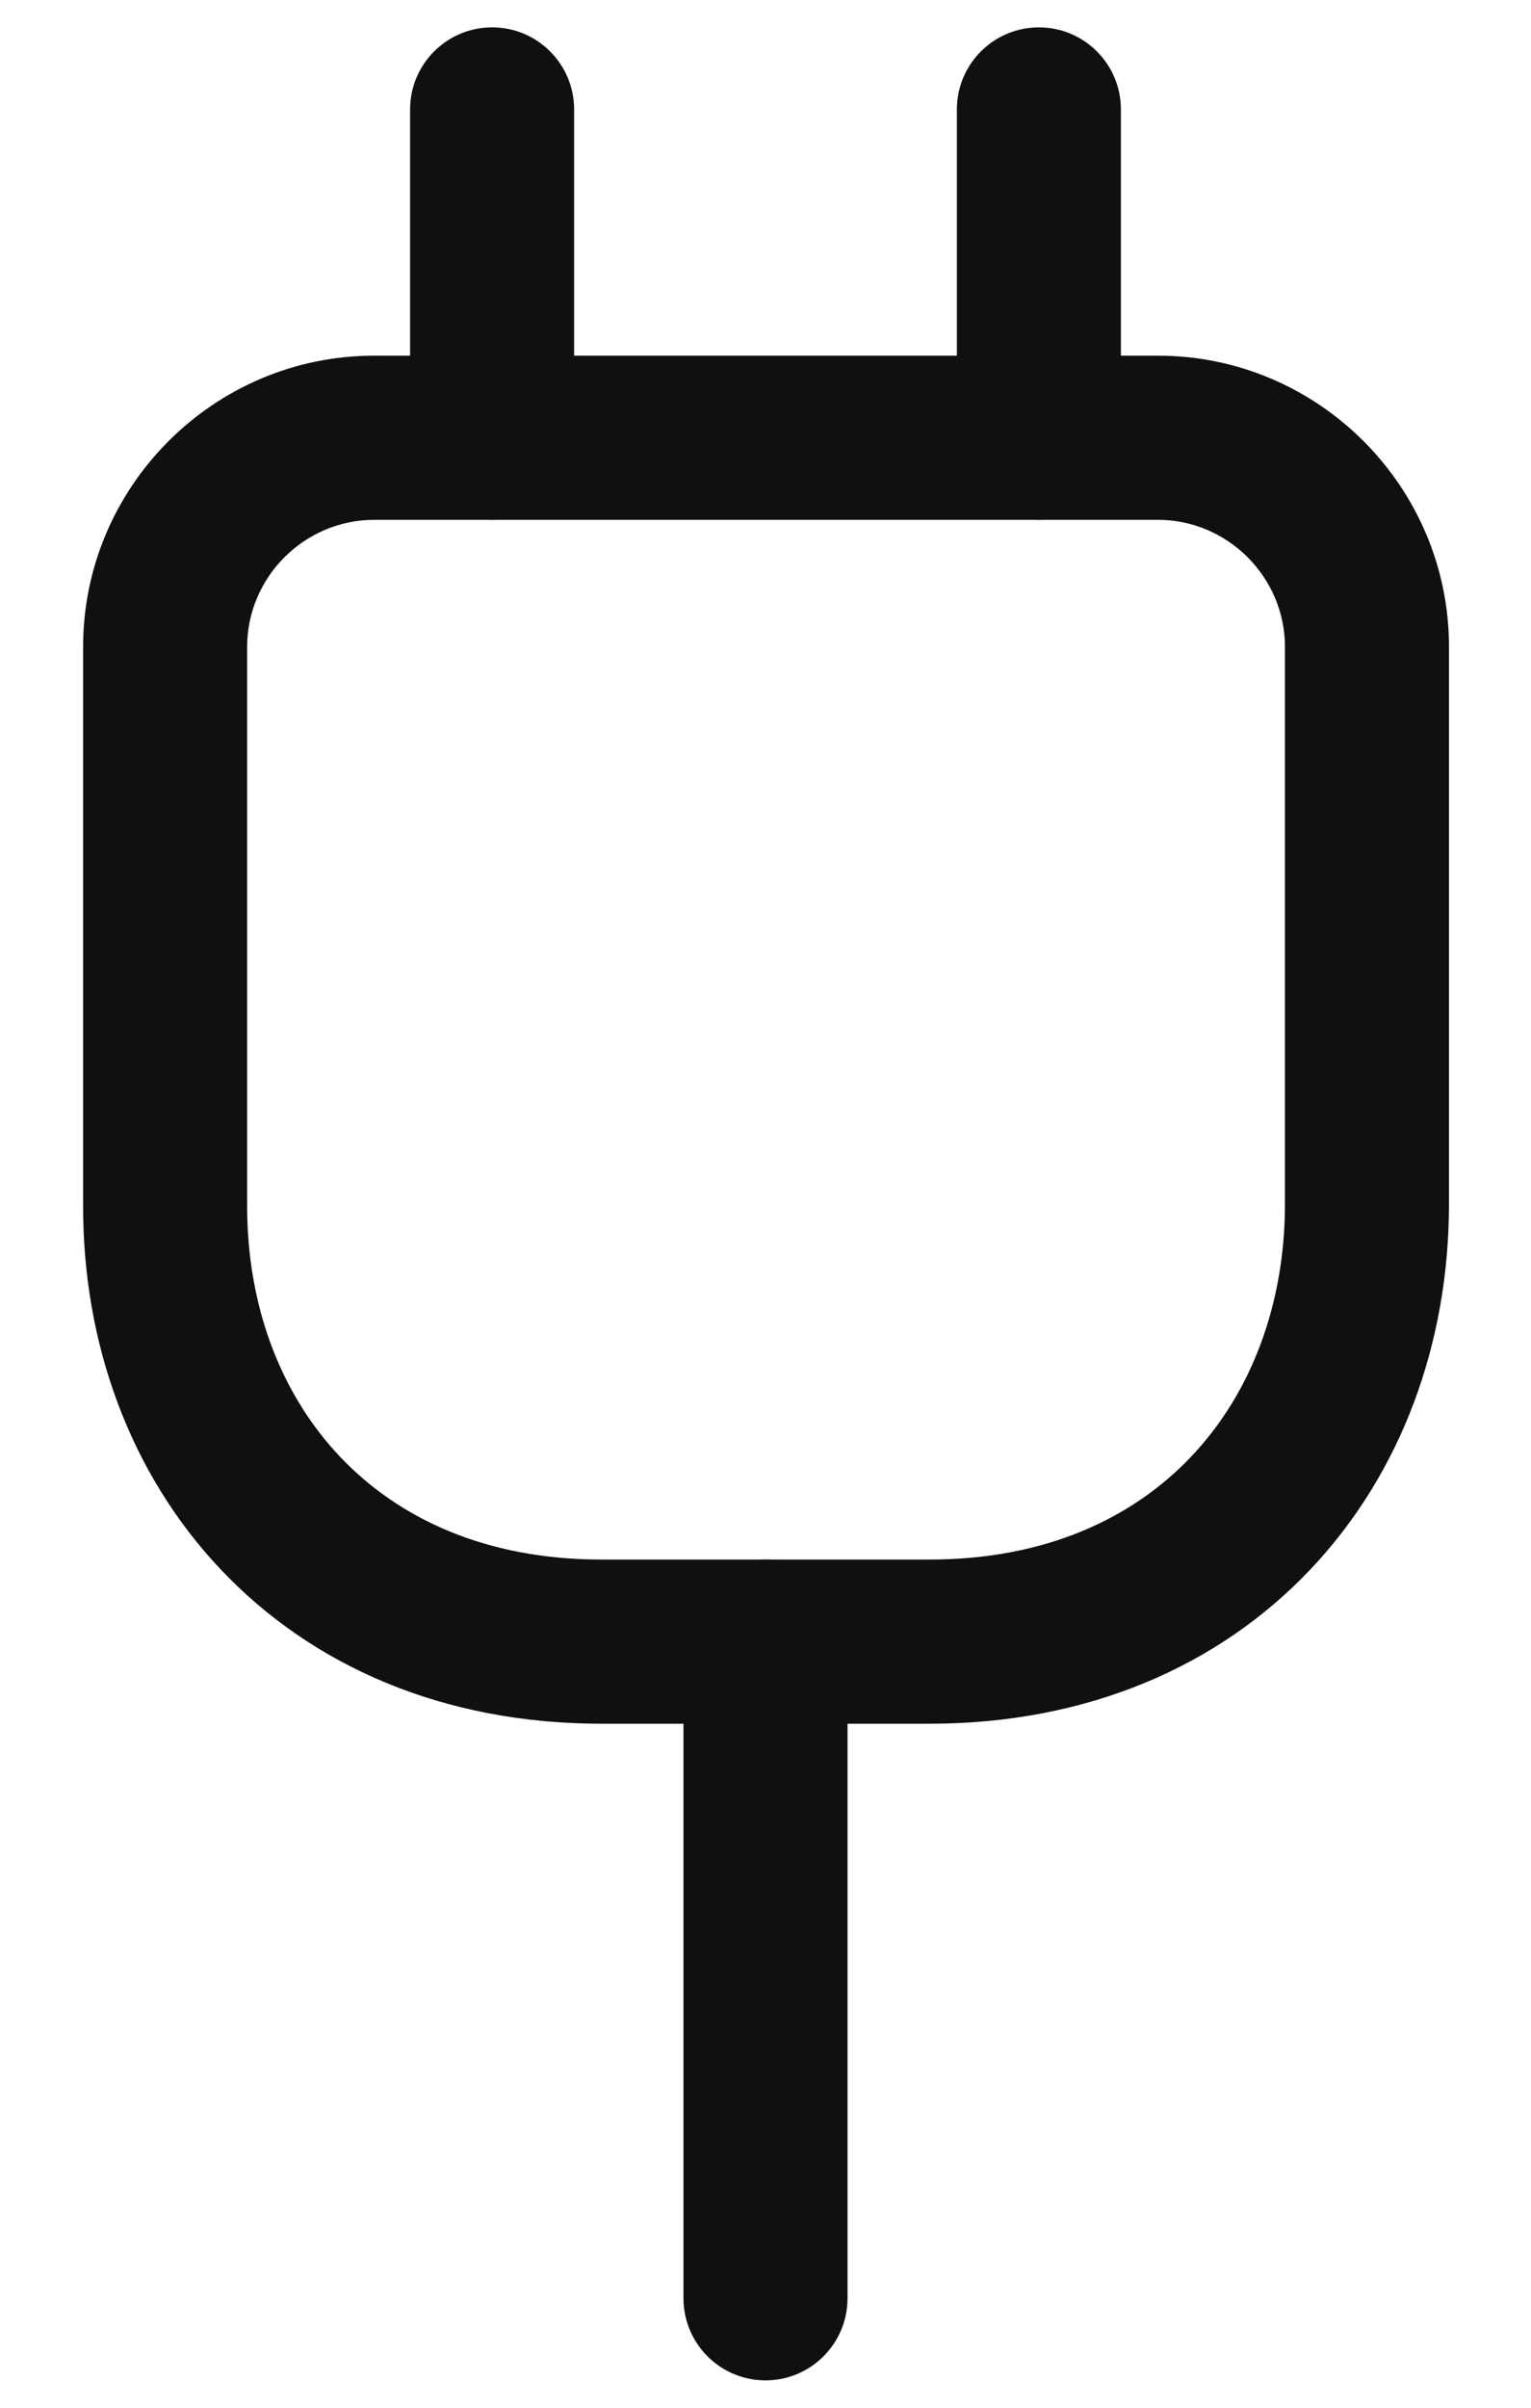 <svg width="14" height="22" viewBox="0 0 14 22" fill="none" xmlns="http://www.w3.org/2000/svg">
<path fill-rule="evenodd" clip-rule="evenodd" d="M0.76 5.91C0.76 4.446 1.956 3.25 3.42 3.25H10.59C12.054 3.25 13.25 4.446 13.25 5.91V11C13.25 12.27 12.816 13.461 11.982 14.341C11.142 15.227 9.94 15.75 8.5 15.75H5.5C4.06 15.75 2.858 15.227 2.019 14.341C1.186 13.461 0.754 12.269 0.76 10.998V5.91ZM3.42 4.75C2.784 4.75 2.26 5.274 2.26 5.91V11.003C2.256 11.932 2.569 12.74 3.108 13.309C3.642 13.873 4.439 14.25 5.5 14.25H8.5C9.56 14.25 10.358 13.873 10.893 13.309C11.434 12.739 11.75 11.93 11.75 11V5.91C11.75 5.274 11.226 4.75 10.59 4.75H3.42Z" fill="#101010"/>
<path fill-rule="evenodd" clip-rule="evenodd" d="M4.5 0.25C4.914 0.25 5.25 0.586 5.25 1V4C5.25 4.414 4.914 4.75 4.5 4.75C4.086 4.75 3.75 4.414 3.75 4V1C3.75 0.586 4.086 0.25 4.5 0.25Z" fill="#101010"/>
<path fill-rule="evenodd" clip-rule="evenodd" d="M9.5 0.25C9.914 0.25 10.25 0.586 10.25 1V4C10.25 4.414 9.914 4.75 9.5 4.75C9.086 4.75 8.75 4.414 8.75 4V1C8.75 0.586 9.086 0.25 9.5 0.25Z" fill="#101010"/>
<path fill-rule="evenodd" clip-rule="evenodd" d="M7 14.25C7.414 14.25 7.75 14.586 7.75 15V21C7.75 21.414 7.414 21.75 7 21.75C6.586 21.75 6.25 21.414 6.25 21V15C6.25 14.586 6.586 14.25 7 14.25Z" fill="#101010"/>
</svg>

